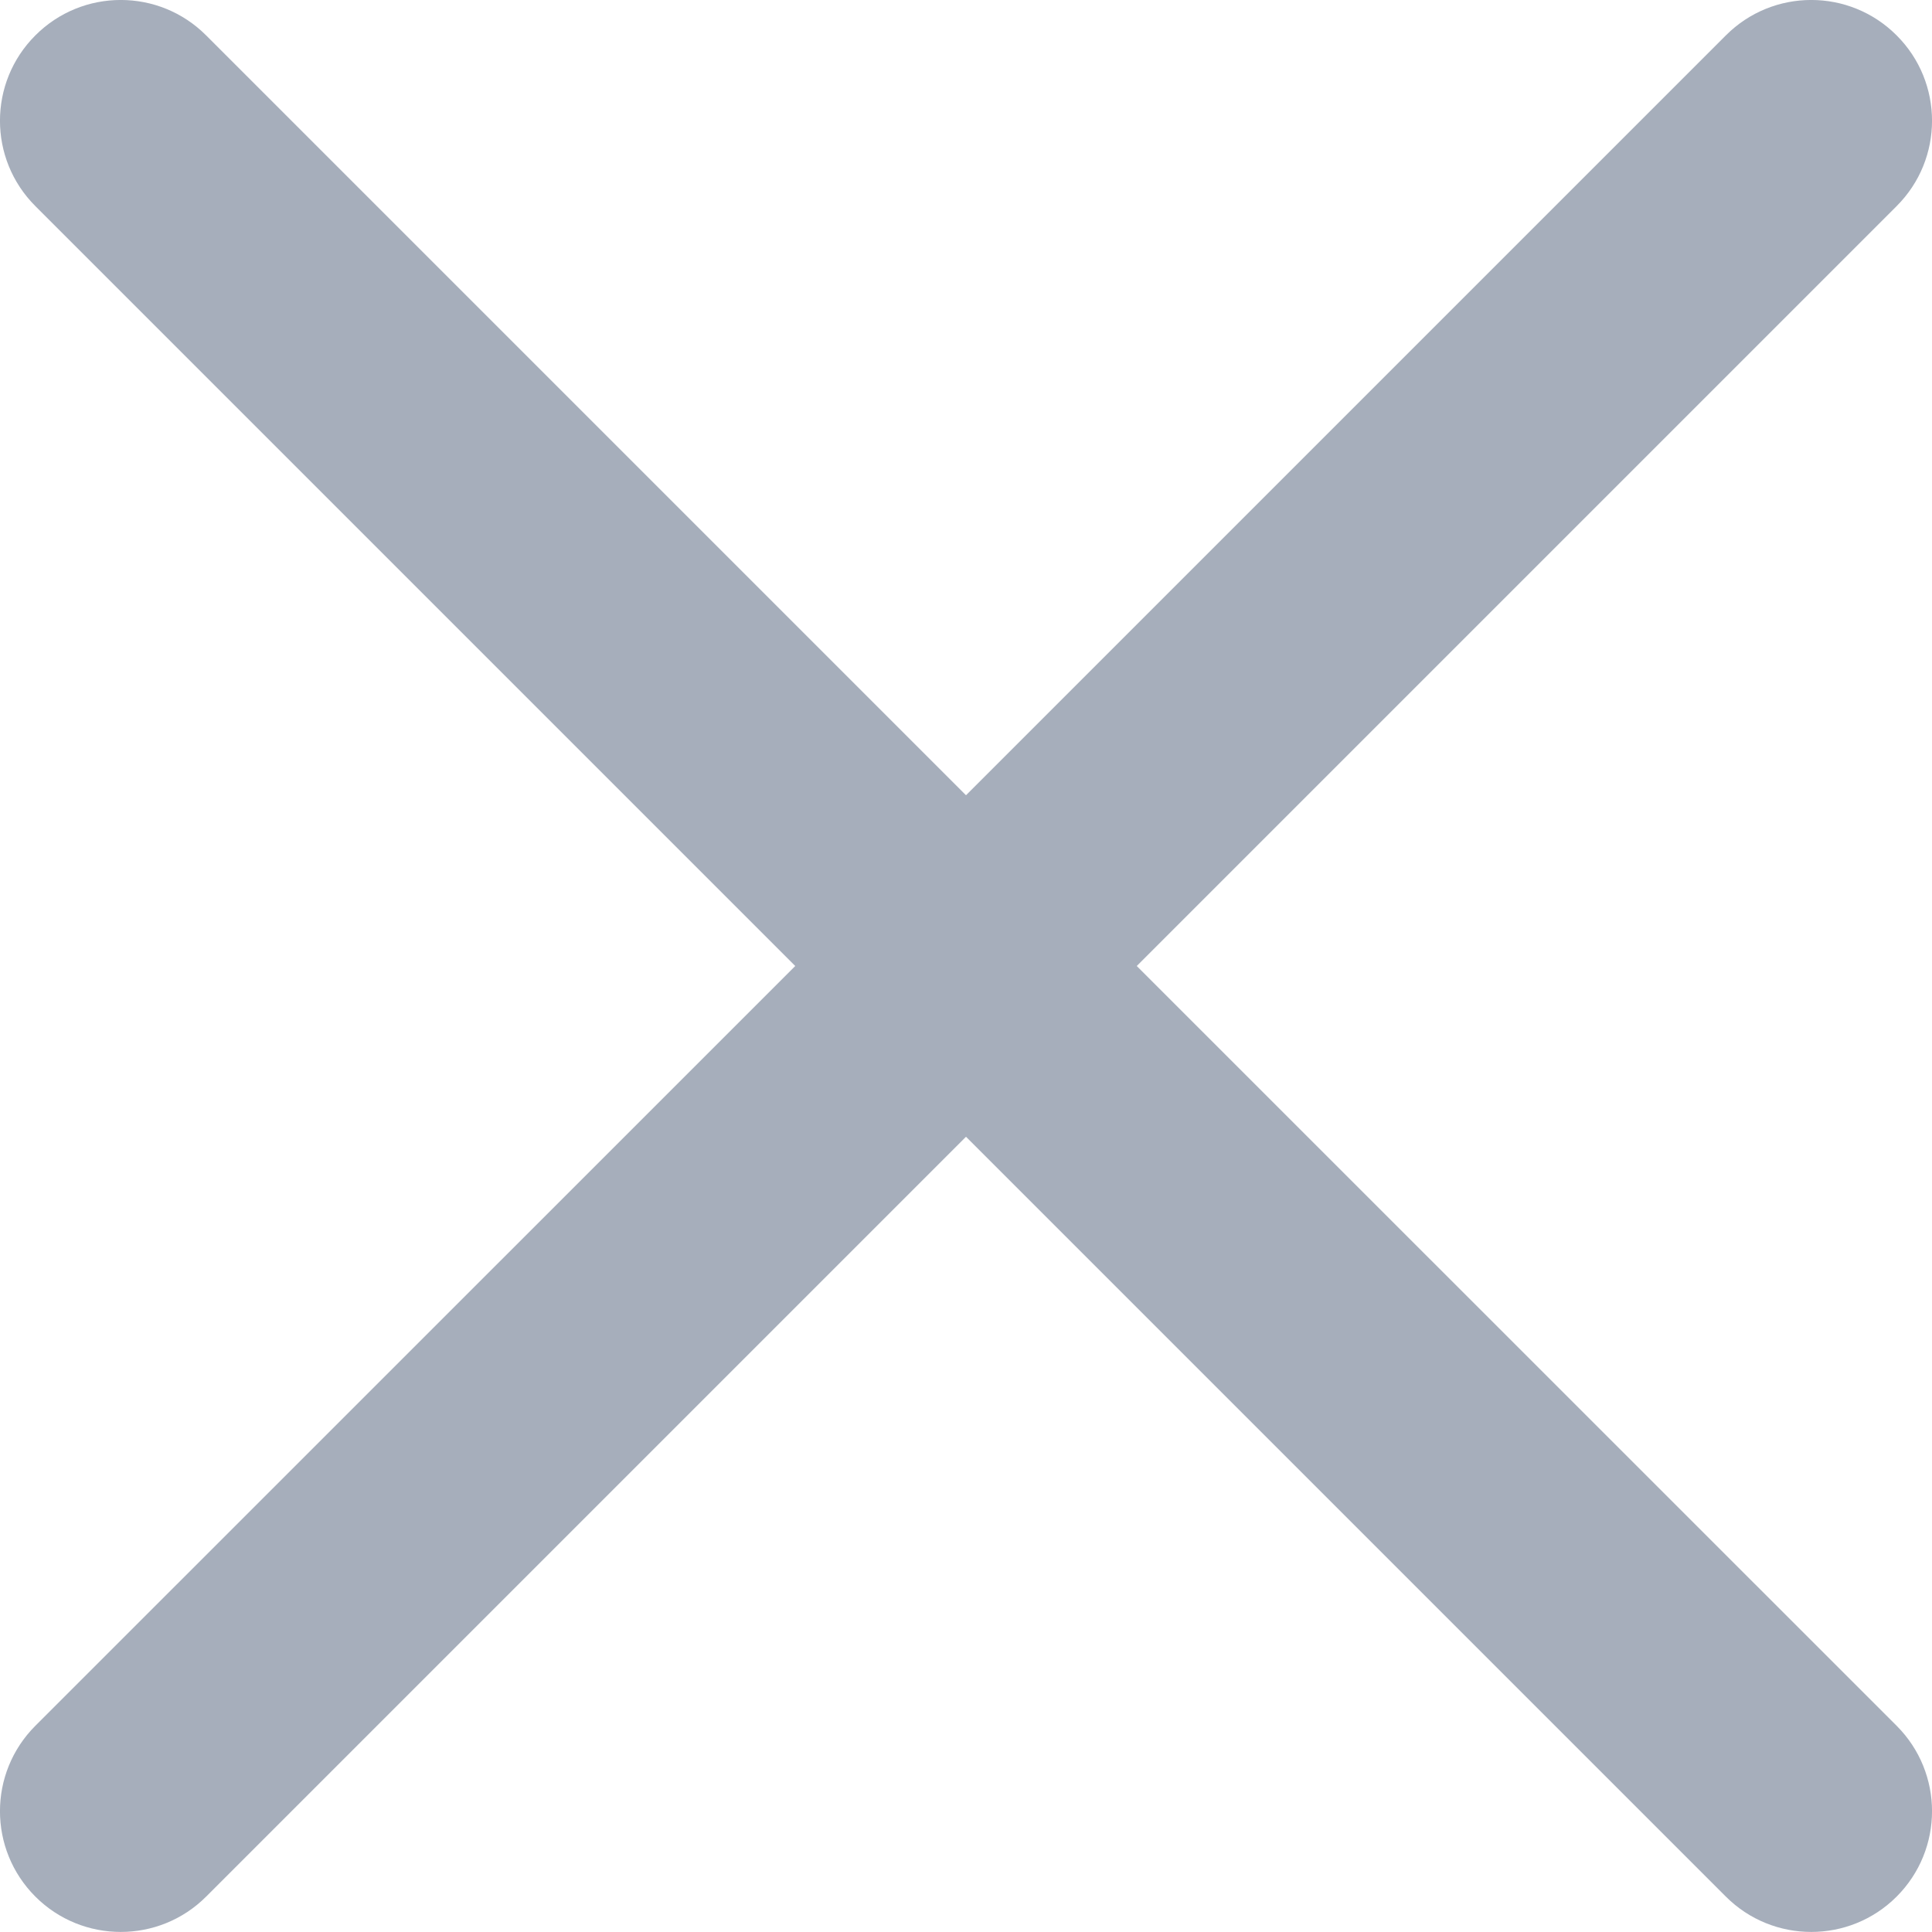 <svg width="16" height="16" viewBox="0 0 16 16" fill="none" xmlns="http://www.w3.org/2000/svg">
<path d="M15.707 1.707C16.098 1.317 16.098 0.683 15.707 0.293C15.317 -0.098 14.683 -0.098 14.293 0.293L8 6.586L1.707 0.293C1.317 -0.098 0.683 -0.098 0.293 0.293C-0.098 0.683 -0.098 1.317 0.293 1.707L6.586 8L0.293 14.292C-0.098 14.683 -0.098 15.316 0.293 15.707C0.683 16.097 1.317 16.097 1.707 15.707L8 9.414L14.293 15.707C14.683 16.097 15.317 16.097 15.707 15.707C16.098 15.316 16.098 14.683 15.707 14.292L9.414 8L15.707 1.707Z" fill="#A6AEBB"/>
</svg>
